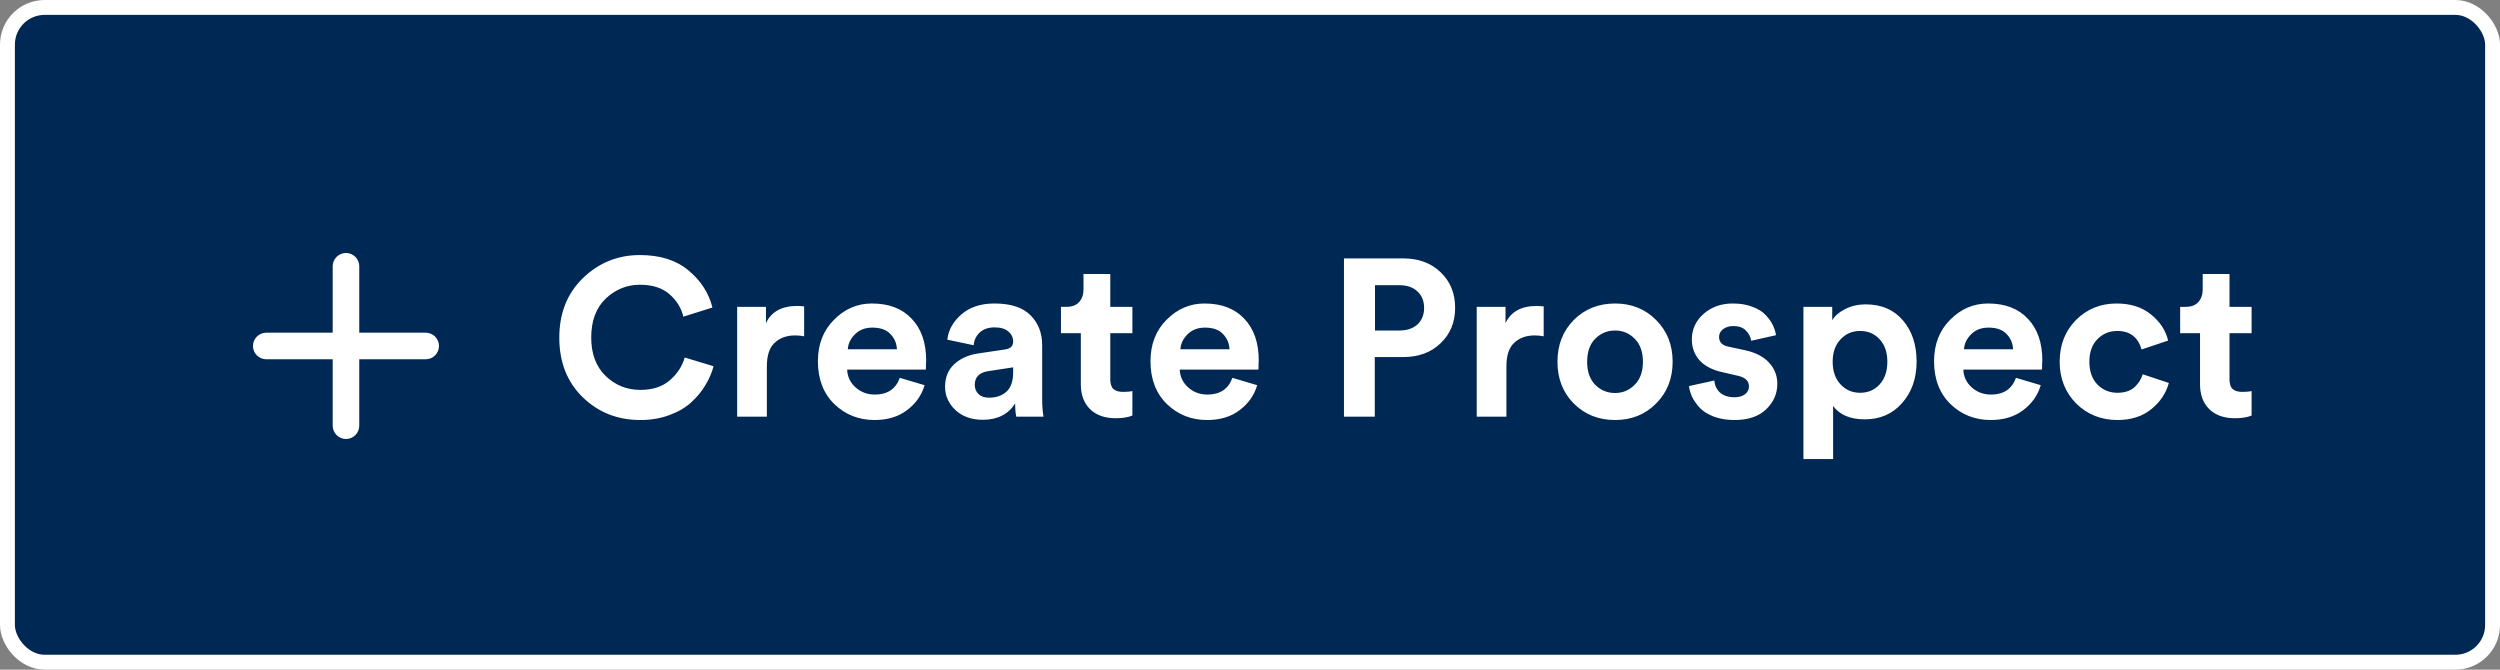 <svg width="168" height="45" viewBox="0 0 168 45" fill="none" xmlns="http://www.w3.org/2000/svg">
<rect x="0" y="0" width="168" height="45" fill="#808080" stroke="none"/>
<rect x="0.5" y="0.5" width="167" height="44" rx="2.5" fill="#002855" stroke="white"/>
<path d="M43.03 28.225C41.5 28.225 40.21 27.715 39.16 26.695C38.11 25.675 37.585 24.34 37.585 22.69C37.585 21.05 38.115 19.715 39.175 18.685C40.245 17.655 41.52 17.14 43 17.14C44.36 17.14 45.45 17.485 46.27 18.175C47.1 18.865 47.635 19.695 47.875 20.665L45.925 21.28C45.775 20.68 45.46 20.175 44.98 19.765C44.5 19.345 43.84 19.135 43 19.135C42.13 19.135 41.365 19.445 40.705 20.065C40.055 20.685 39.73 21.56 39.73 22.69C39.73 23.77 40.05 24.625 40.69 25.255C41.34 25.885 42.12 26.2 43.03 26.2C43.86 26.2 44.52 25.985 45.01 25.555C45.51 25.125 45.845 24.615 46.015 24.025L47.95 24.61C47.84 25.04 47.66 25.46 47.41 25.87C47.17 26.28 46.855 26.665 46.465 27.025C46.075 27.385 45.58 27.675 44.98 27.895C44.39 28.115 43.74 28.225 43.03 28.225ZM54.038 20.59V22.6C53.838 22.56 53.638 22.54 53.438 22.54C52.868 22.54 52.408 22.705 52.058 23.035C51.708 23.355 51.533 23.885 51.533 24.625V28H49.538V20.62H51.473V21.715C51.833 20.945 52.533 20.56 53.573 20.56C53.683 20.56 53.838 20.57 54.038 20.59ZM56.973 23.47H60.273C60.253 23.06 60.103 22.715 59.823 22.435C59.553 22.155 59.153 22.015 58.623 22.015C58.143 22.015 57.753 22.165 57.453 22.465C57.153 22.765 56.993 23.1 56.973 23.47ZM60.468 25.39L62.133 25.885C61.933 26.565 61.538 27.125 60.948 27.565C60.368 28.005 59.643 28.225 58.773 28.225C57.713 28.225 56.813 27.87 56.073 27.16C55.333 26.44 54.963 25.48 54.963 24.28C54.963 23.14 55.323 22.21 56.043 21.49C56.763 20.76 57.613 20.395 58.593 20.395C59.733 20.395 60.623 20.735 61.263 21.415C61.913 22.095 62.238 23.03 62.238 24.22C62.238 24.3 62.233 24.39 62.223 24.49C62.223 24.59 62.223 24.67 62.223 24.73L62.208 24.835H56.928C56.948 25.315 57.138 25.715 57.498 26.035C57.858 26.355 58.288 26.515 58.788 26.515C59.638 26.515 60.198 26.14 60.468 25.39ZM63.509 25.99C63.509 25.36 63.714 24.855 64.124 24.475C64.534 24.095 65.064 23.855 65.714 23.755L67.529 23.485C67.899 23.435 68.084 23.26 68.084 22.96C68.084 22.68 67.974 22.45 67.754 22.27C67.544 22.09 67.239 22 66.839 22C66.419 22 66.084 22.115 65.834 22.345C65.594 22.575 65.459 22.86 65.429 23.2L63.659 22.825C63.729 22.185 64.044 21.62 64.604 21.13C65.164 20.64 65.904 20.395 66.824 20.395C67.924 20.395 68.734 20.66 69.254 21.19C69.774 21.71 70.034 22.38 70.034 23.2V26.83C70.034 27.27 70.064 27.66 70.124 28H68.294C68.244 27.78 68.219 27.485 68.219 27.115C67.749 27.845 67.024 28.21 66.044 28.21C65.284 28.21 64.669 27.99 64.199 27.55C63.739 27.11 63.509 26.59 63.509 25.99ZM66.464 26.725C66.934 26.725 67.319 26.595 67.619 26.335C67.929 26.065 68.084 25.625 68.084 25.015V24.685L66.419 24.94C65.809 25.03 65.504 25.34 65.504 25.87C65.504 26.11 65.589 26.315 65.759 26.485C65.929 26.645 66.164 26.725 66.464 26.725ZM74.611 18.415V20.62H76.096V22.39H74.611V25.48C74.611 25.79 74.681 26.01 74.821 26.14C74.961 26.27 75.181 26.335 75.481 26.335C75.751 26.335 75.956 26.315 76.096 26.275V27.925C75.806 28.045 75.431 28.105 74.971 28.105C74.251 28.105 73.681 27.905 73.261 27.505C72.841 27.095 72.631 26.535 72.631 25.825V22.39H71.296V20.62H71.671C72.041 20.62 72.321 20.515 72.511 20.305C72.711 20.085 72.811 19.8 72.811 19.45V18.415H74.611ZM79.323 23.47H82.623C82.603 23.06 82.453 22.715 82.173 22.435C81.903 22.155 81.503 22.015 80.973 22.015C80.493 22.015 80.103 22.165 79.803 22.465C79.503 22.765 79.343 23.1 79.323 23.47ZM82.818 25.39L84.483 25.885C84.283 26.565 83.888 27.125 83.298 27.565C82.718 28.005 81.993 28.225 81.123 28.225C80.063 28.225 79.163 27.87 78.423 27.16C77.683 26.44 77.313 25.48 77.313 24.28C77.313 23.14 77.673 22.21 78.393 21.49C79.113 20.76 79.963 20.395 80.943 20.395C82.083 20.395 82.973 20.735 83.613 21.415C84.263 22.095 84.588 23.03 84.588 24.22C84.588 24.3 84.583 24.39 84.573 24.49C84.573 24.59 84.573 24.67 84.573 24.73L84.558 24.835H79.278C79.298 25.315 79.488 25.715 79.848 26.035C80.208 26.355 80.638 26.515 81.138 26.515C81.988 26.515 82.548 26.14 82.818 25.39ZM92.4 22.21H94.035C94.545 22.21 94.95 22.075 95.25 21.805C95.55 21.525 95.7 21.155 95.7 20.695C95.7 20.225 95.55 19.855 95.25 19.585C94.96 19.305 94.555 19.165 94.035 19.165H92.4V22.21ZM94.29 23.995H92.385V28H90.315V17.365H94.29C95.33 17.365 96.17 17.675 96.81 18.295C97.46 18.915 97.785 19.71 97.785 20.68C97.785 21.65 97.46 22.445 96.81 23.065C96.17 23.685 95.33 23.995 94.29 23.995ZM103.736 20.59V22.6C103.536 22.56 103.336 22.54 103.136 22.54C102.566 22.54 102.106 22.705 101.756 23.035C101.406 23.355 101.231 23.885 101.231 24.625V28H99.236V20.62H101.171V21.715C101.531 20.945 102.231 20.56 103.271 20.56C103.381 20.56 103.536 20.57 103.736 20.59ZM107.196 25.855C107.566 26.225 108.011 26.41 108.531 26.41C109.051 26.41 109.491 26.225 109.851 25.855C110.221 25.485 110.406 24.97 110.406 24.31C110.406 23.65 110.221 23.135 109.851 22.765C109.491 22.395 109.051 22.21 108.531 22.21C108.011 22.21 107.566 22.395 107.196 22.765C106.836 23.135 106.656 23.65 106.656 24.31C106.656 24.97 106.836 25.485 107.196 25.855ZM105.756 21.505C106.496 20.765 107.421 20.395 108.531 20.395C109.641 20.395 110.561 20.765 111.291 21.505C112.031 22.245 112.401 23.18 112.401 24.31C112.401 25.44 112.031 26.375 111.291 27.115C110.561 27.855 109.641 28.225 108.531 28.225C107.421 28.225 106.496 27.855 105.756 27.115C105.026 26.375 104.661 25.44 104.661 24.31C104.661 23.18 105.026 22.245 105.756 21.505ZM113.496 25.945L115.206 25.57C115.226 25.89 115.351 26.16 115.581 26.38C115.821 26.59 116.146 26.695 116.556 26.695C116.866 26.695 117.106 26.625 117.276 26.485C117.446 26.345 117.531 26.17 117.531 25.96C117.531 25.59 117.266 25.35 116.736 25.24L115.761 25.015C115.071 24.865 114.551 24.595 114.201 24.205C113.861 23.815 113.691 23.35 113.691 22.81C113.691 22.14 113.951 21.57 114.471 21.1C115.001 20.63 115.661 20.395 116.451 20.395C116.951 20.395 117.391 20.47 117.771 20.62C118.151 20.76 118.446 20.945 118.656 21.175C118.866 21.395 119.026 21.62 119.136 21.85C119.246 22.08 119.316 22.305 119.346 22.525L117.681 22.9C117.641 22.64 117.521 22.41 117.321 22.21C117.131 22.01 116.846 21.91 116.466 21.91C116.206 21.91 115.981 21.98 115.791 22.12C115.611 22.26 115.521 22.435 115.521 22.645C115.521 23.005 115.746 23.225 116.196 23.305L117.246 23.53C117.956 23.68 118.496 23.955 118.866 24.355C119.246 24.755 119.436 25.235 119.436 25.795C119.436 26.455 119.186 27.025 118.686 27.505C118.186 27.985 117.481 28.225 116.571 28.225C116.051 28.225 115.586 28.15 115.176 28C114.766 27.84 114.446 27.64 114.216 27.4C113.996 27.15 113.826 26.905 113.706 26.665C113.596 26.415 113.526 26.175 113.496 25.945ZM123.185 30.85H121.19V20.62H123.125V21.52C123.305 21.22 123.595 20.97 123.995 20.77C124.395 20.56 124.86 20.455 125.39 20.455C126.44 20.455 127.27 20.815 127.88 21.535C128.49 22.245 128.795 23.165 128.795 24.295C128.795 25.425 128.47 26.355 127.82 27.085C127.18 27.815 126.345 28.18 125.315 28.18C124.335 28.18 123.625 27.88 123.185 27.28V30.85ZM126.305 25.84C126.655 25.46 126.83 24.95 126.83 24.31C126.83 23.67 126.655 23.165 126.305 22.795C125.965 22.425 125.53 22.24 125 22.24C124.47 22.24 124.03 22.43 123.68 22.81C123.33 23.18 123.155 23.68 123.155 24.31C123.155 24.94 123.33 25.445 123.68 25.825C124.03 26.205 124.47 26.395 125 26.395C125.53 26.395 125.965 26.21 126.305 25.84ZM131.979 23.47H135.279C135.259 23.06 135.109 22.715 134.829 22.435C134.559 22.155 134.159 22.015 133.629 22.015C133.149 22.015 132.759 22.165 132.459 22.465C132.159 22.765 131.999 23.1 131.979 23.47ZM135.474 25.39L137.139 25.885C136.939 26.565 136.544 27.125 135.954 27.565C135.374 28.005 134.649 28.225 133.779 28.225C132.719 28.225 131.819 27.87 131.079 27.16C130.339 26.44 129.969 25.48 129.969 24.28C129.969 23.14 130.329 22.21 131.049 21.49C131.769 20.76 132.619 20.395 133.599 20.395C134.739 20.395 135.629 20.735 136.269 21.415C136.919 22.095 137.244 23.03 137.244 24.22C137.244 24.3 137.239 24.39 137.229 24.49C137.229 24.59 137.229 24.67 137.229 24.73L137.214 24.835H131.934C131.954 25.315 132.144 25.715 132.504 26.035C132.864 26.355 133.294 26.515 133.794 26.515C134.644 26.515 135.204 26.14 135.474 25.39ZM142.28 22.24C141.75 22.24 141.305 22.425 140.945 22.795C140.585 23.165 140.405 23.67 140.405 24.31C140.405 24.95 140.585 25.46 140.945 25.84C141.315 26.21 141.765 26.395 142.295 26.395C142.765 26.395 143.14 26.275 143.42 26.035C143.7 25.785 143.89 25.49 143.99 25.15L145.745 25.735C145.565 26.415 145.175 27 144.575 27.49C143.975 27.98 143.215 28.225 142.295 28.225C141.195 28.225 140.27 27.855 139.52 27.115C138.78 26.365 138.41 25.43 138.41 24.31C138.41 23.18 138.775 22.245 139.505 21.505C140.245 20.765 141.155 20.395 142.235 20.395C143.175 20.395 143.945 20.64 144.545 21.13C145.145 21.61 145.53 22.195 145.7 22.885L143.915 23.485C143.675 22.655 143.13 22.24 142.28 22.24ZM149.822 18.415V20.62H151.307V22.39H149.822V25.48C149.822 25.79 149.892 26.01 150.032 26.14C150.172 26.27 150.392 26.335 150.692 26.335C150.962 26.335 151.167 26.315 151.307 26.275V27.925C151.017 28.045 150.642 28.105 150.182 28.105C149.462 28.105 148.892 27.905 148.472 27.505C148.052 27.095 147.842 26.535 147.842 25.825V22.39H146.507V20.62H146.882C147.252 20.62 147.532 20.515 147.722 20.305C147.922 20.085 148.022 19.8 148.022 19.45V18.415H149.822Z" fill="white"/>
<path d="M28.607 24.143H24.143V28.607C24.143 28.844 24.049 29.071 23.881 29.238C23.714 29.406 23.487 29.5 23.25 29.5C23.013 29.5 22.786 29.406 22.619 29.238C22.451 29.071 22.357 28.844 22.357 28.607V24.143H17.893C17.656 24.143 17.429 24.049 17.262 23.881C17.094 23.714 17 23.487 17 23.25C17 23.013 17.094 22.786 17.262 22.619C17.429 22.451 17.656 22.357 17.893 22.357H22.357V17.893C22.357 17.656 22.451 17.429 22.619 17.262C22.786 17.094 23.013 17 23.25 17C23.487 17 23.714 17.094 23.881 17.262C24.049 17.429 24.143 17.656 24.143 17.893V22.357H28.607C28.844 22.357 29.071 22.451 29.238 22.619C29.406 22.786 29.5 23.013 29.5 23.25C29.5 23.487 29.406 23.714 29.238 23.881C29.071 24.049 28.844 24.143 28.607 24.143Z" fill="white"/>
</svg>
